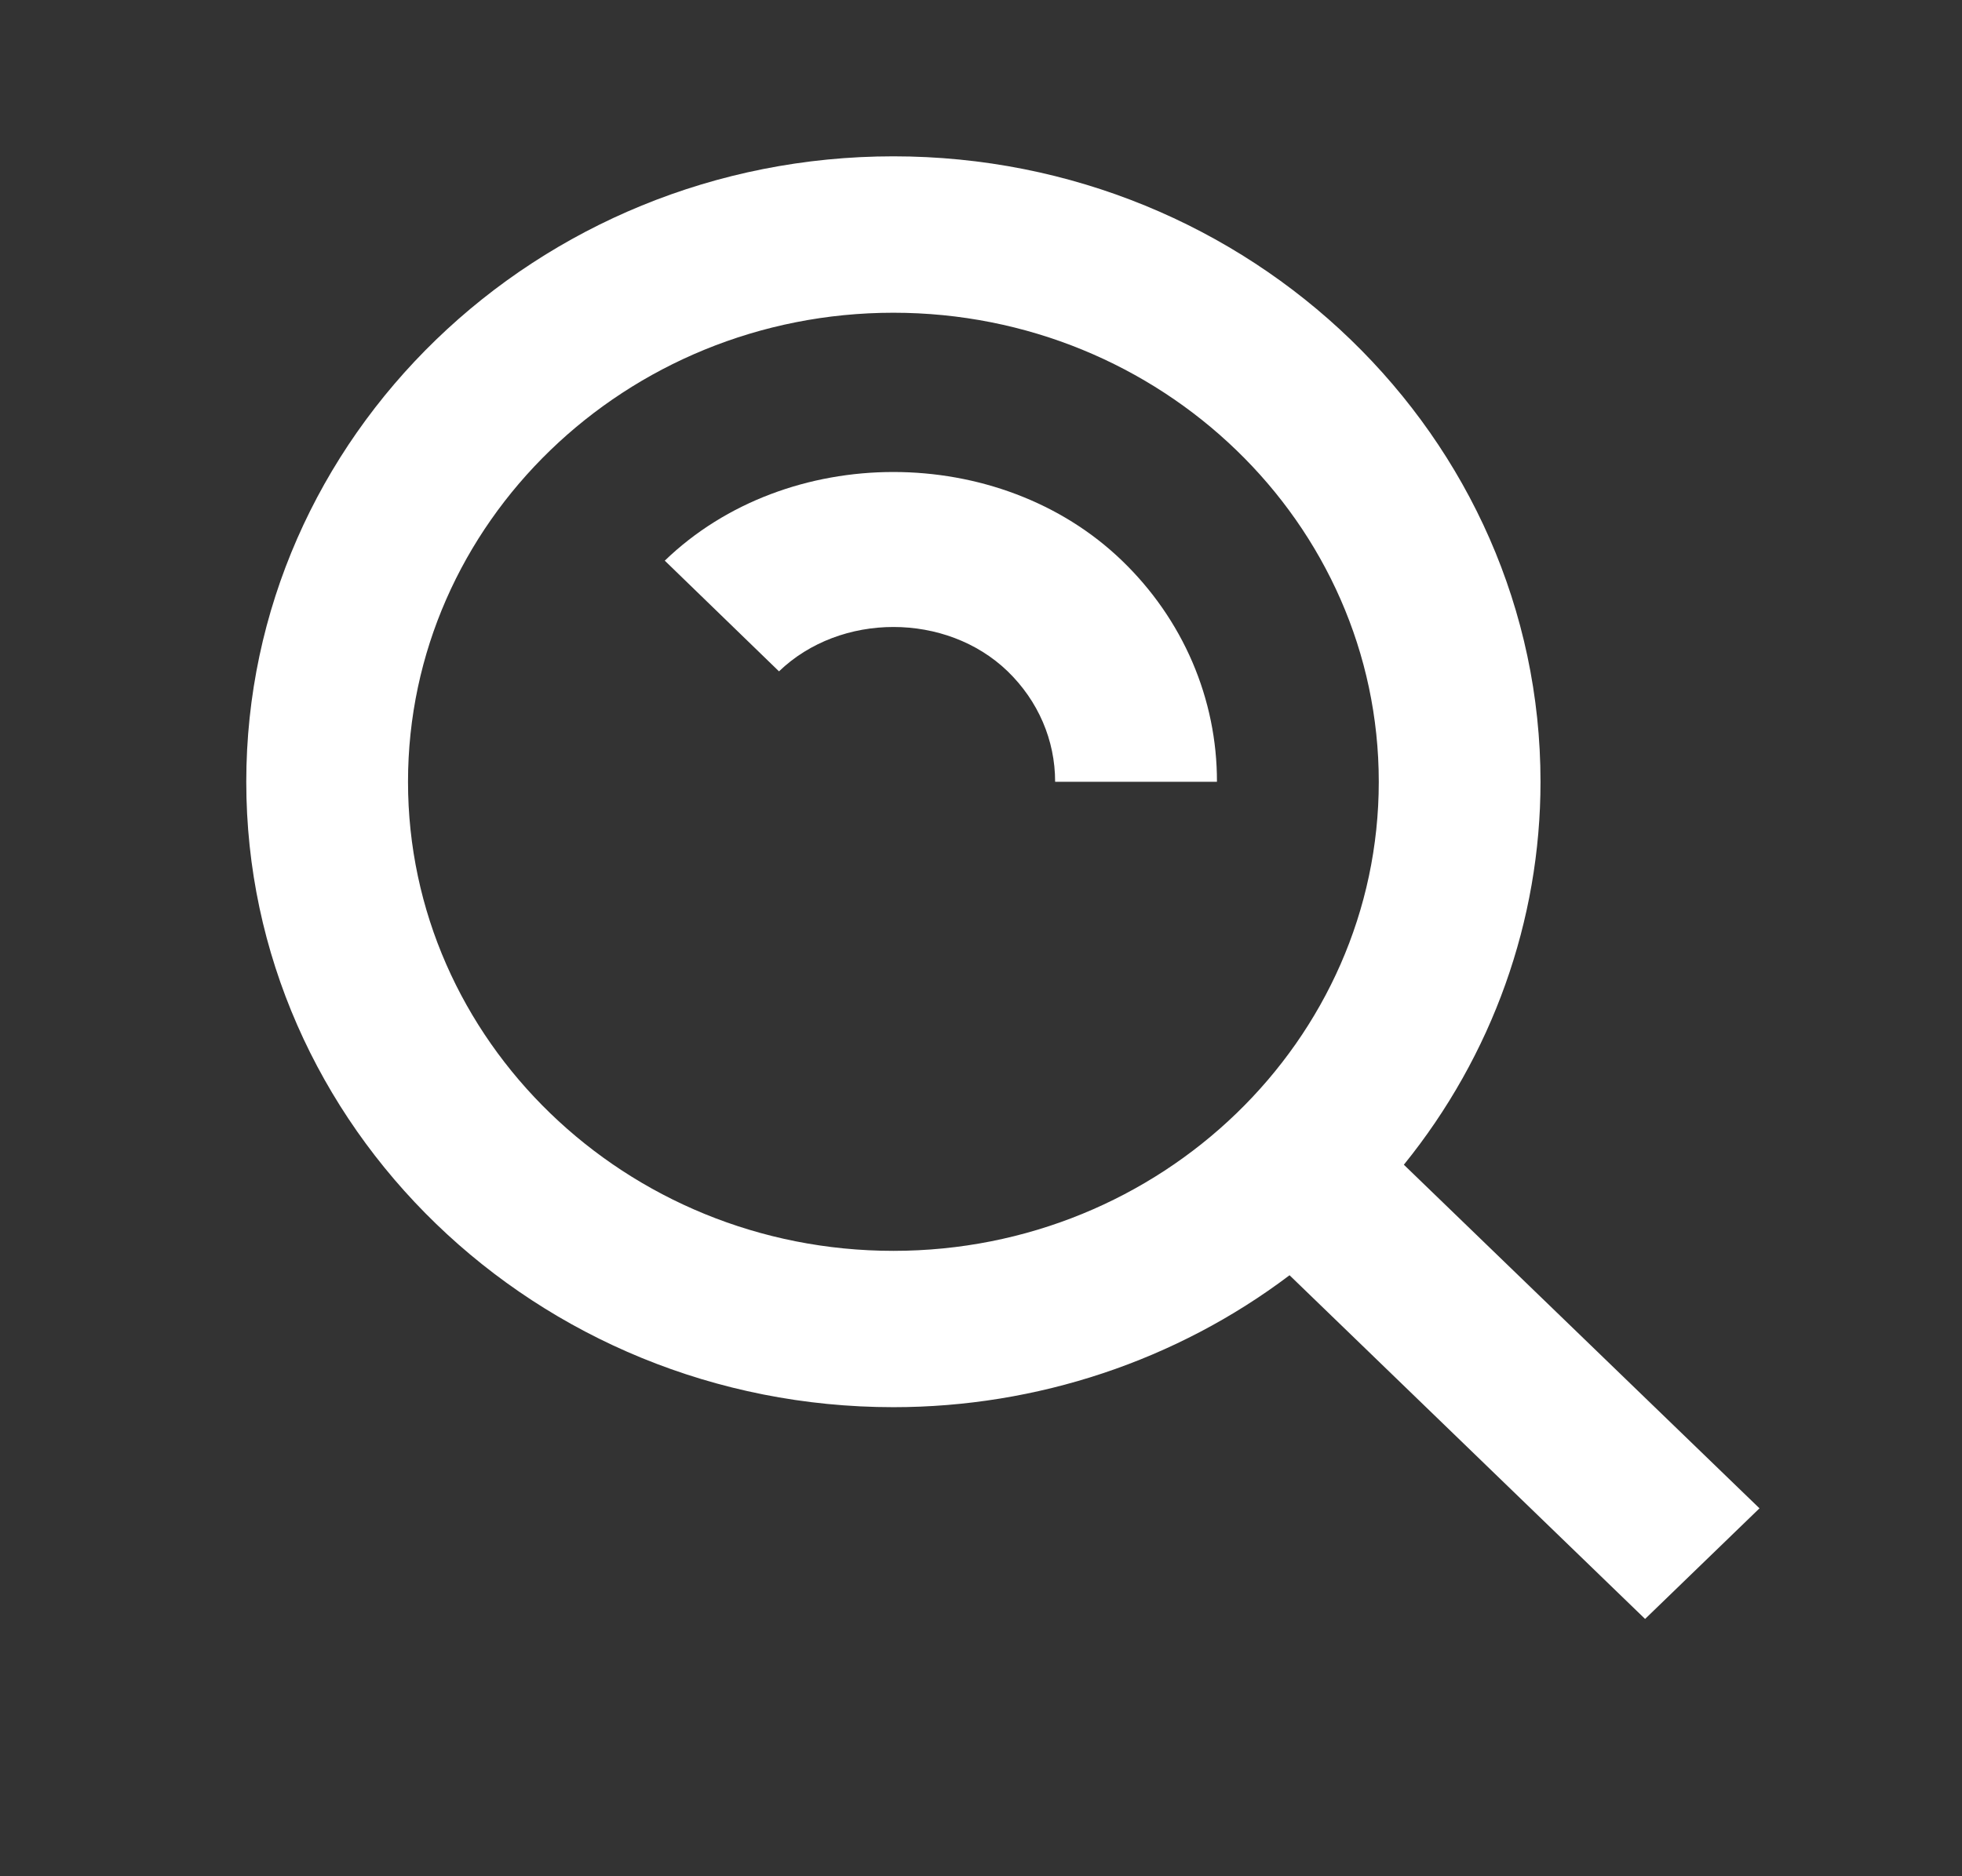 <svg width="23" height="22" viewBox="0 0 23 22" fill="none" xmlns="http://www.w3.org/2000/svg">
<rect x="0" y="0" width="23" height="22" fill="#333333" stroke="none"/>
<path d="M10.473 16.5C12.156 16.5 13.791 15.955 15.117 14.953L19.285 18.983L20.626 17.686L16.457 13.657C17.495 12.375 18.059 10.794 18.059 9.167C18.059 5.123 14.656 1.833 10.473 1.833C6.29 1.833 2.887 5.123 2.887 9.167C2.887 13.21 6.29 16.5 10.473 16.5ZM10.473 3.667C13.611 3.667 16.163 6.134 16.163 9.167C16.163 12.2 13.611 14.667 10.473 14.667C7.335 14.667 4.783 12.2 4.783 9.167C4.783 6.134 7.335 3.667 10.473 3.667Z" fill="white"/>
<path d="M11.812 7.871C12.171 8.219 12.369 8.679 12.369 9.167H14.266C14.267 8.685 14.169 8.208 13.978 7.763C13.787 7.318 13.506 6.914 13.153 6.574C11.717 5.188 9.228 5.188 7.793 6.574L9.132 7.872C9.853 7.178 11.095 7.179 11.812 7.871Z" fill="white"/>
</svg>
